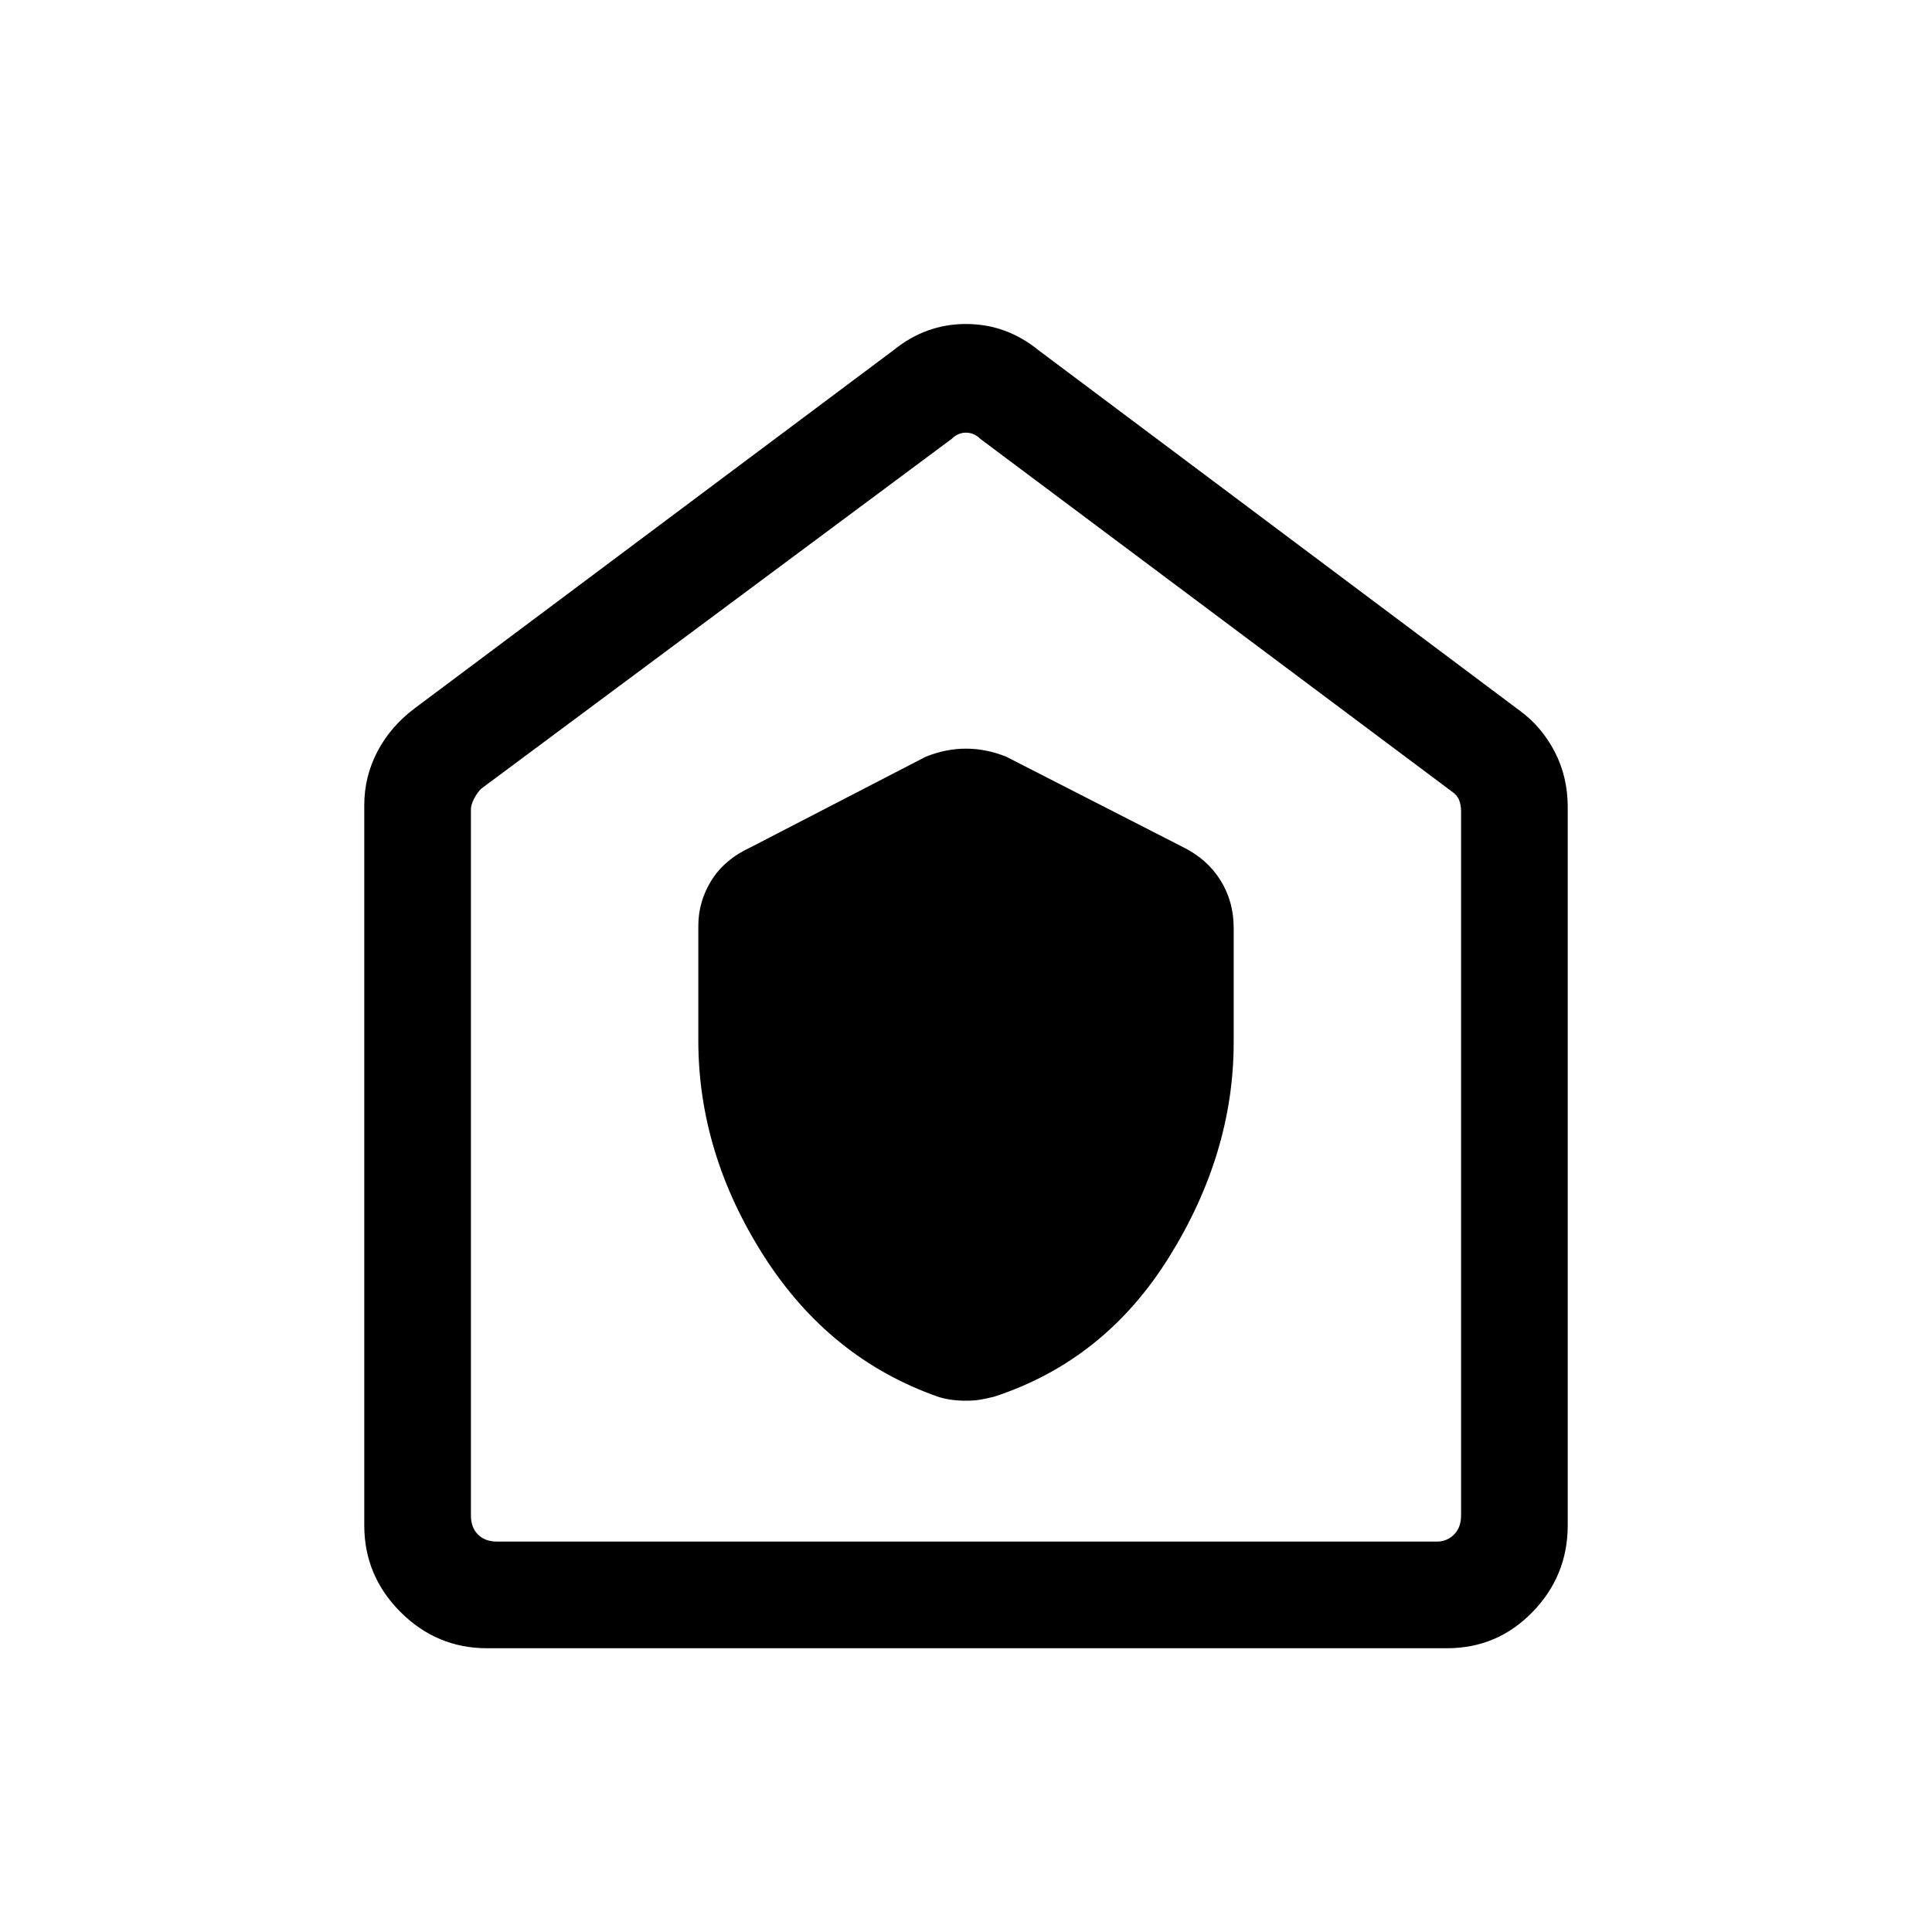 <svg xmlns="http://www.w3.org/2000/svg" height="40" width="40"><path d="M14.458 21.542q0 2.333 1.354 4.458 1.355 2.125 3.605 2.917.125.041.271.062.145.021.312.021t.292-.021q.125-.021.291-.062 2.292-.75 3.625-2.896 1.334-2.146 1.334-4.438v-2.375q0-.541-.271-.979-.271-.437-.771-.687l-3.667-1.875Q20.417 15.5 20 15.5t-.833.167l-3.625 1.875q-.542.25-.813.687-.271.438-.271.938Zm-4.375 12.583q-1.041 0-1.791-.75t-.75-1.792V16.667q0-.584.27-1.104.271-.521.771-.896L18.5 7.25q.667-.542 1.5-.542t1.5.542l9.958 7.458q.459.334.73.855.27.52.27 1.145v14.875q0 1.042-.729 1.792t-1.771.75Zm.209-2.208H29.75q.208 0 .354-.146t.146-.396V16.792q0-.125-.042-.23-.041-.104-.166-.187l-9.75-7.292q-.125-.125-.292-.125-.167 0-.292.125l-9.75 7.25q-.083.084-.146.209-.062.125-.062.208v14.625q0 .25.146.396.146.146.396.146ZM20 20.417Z"/></svg>